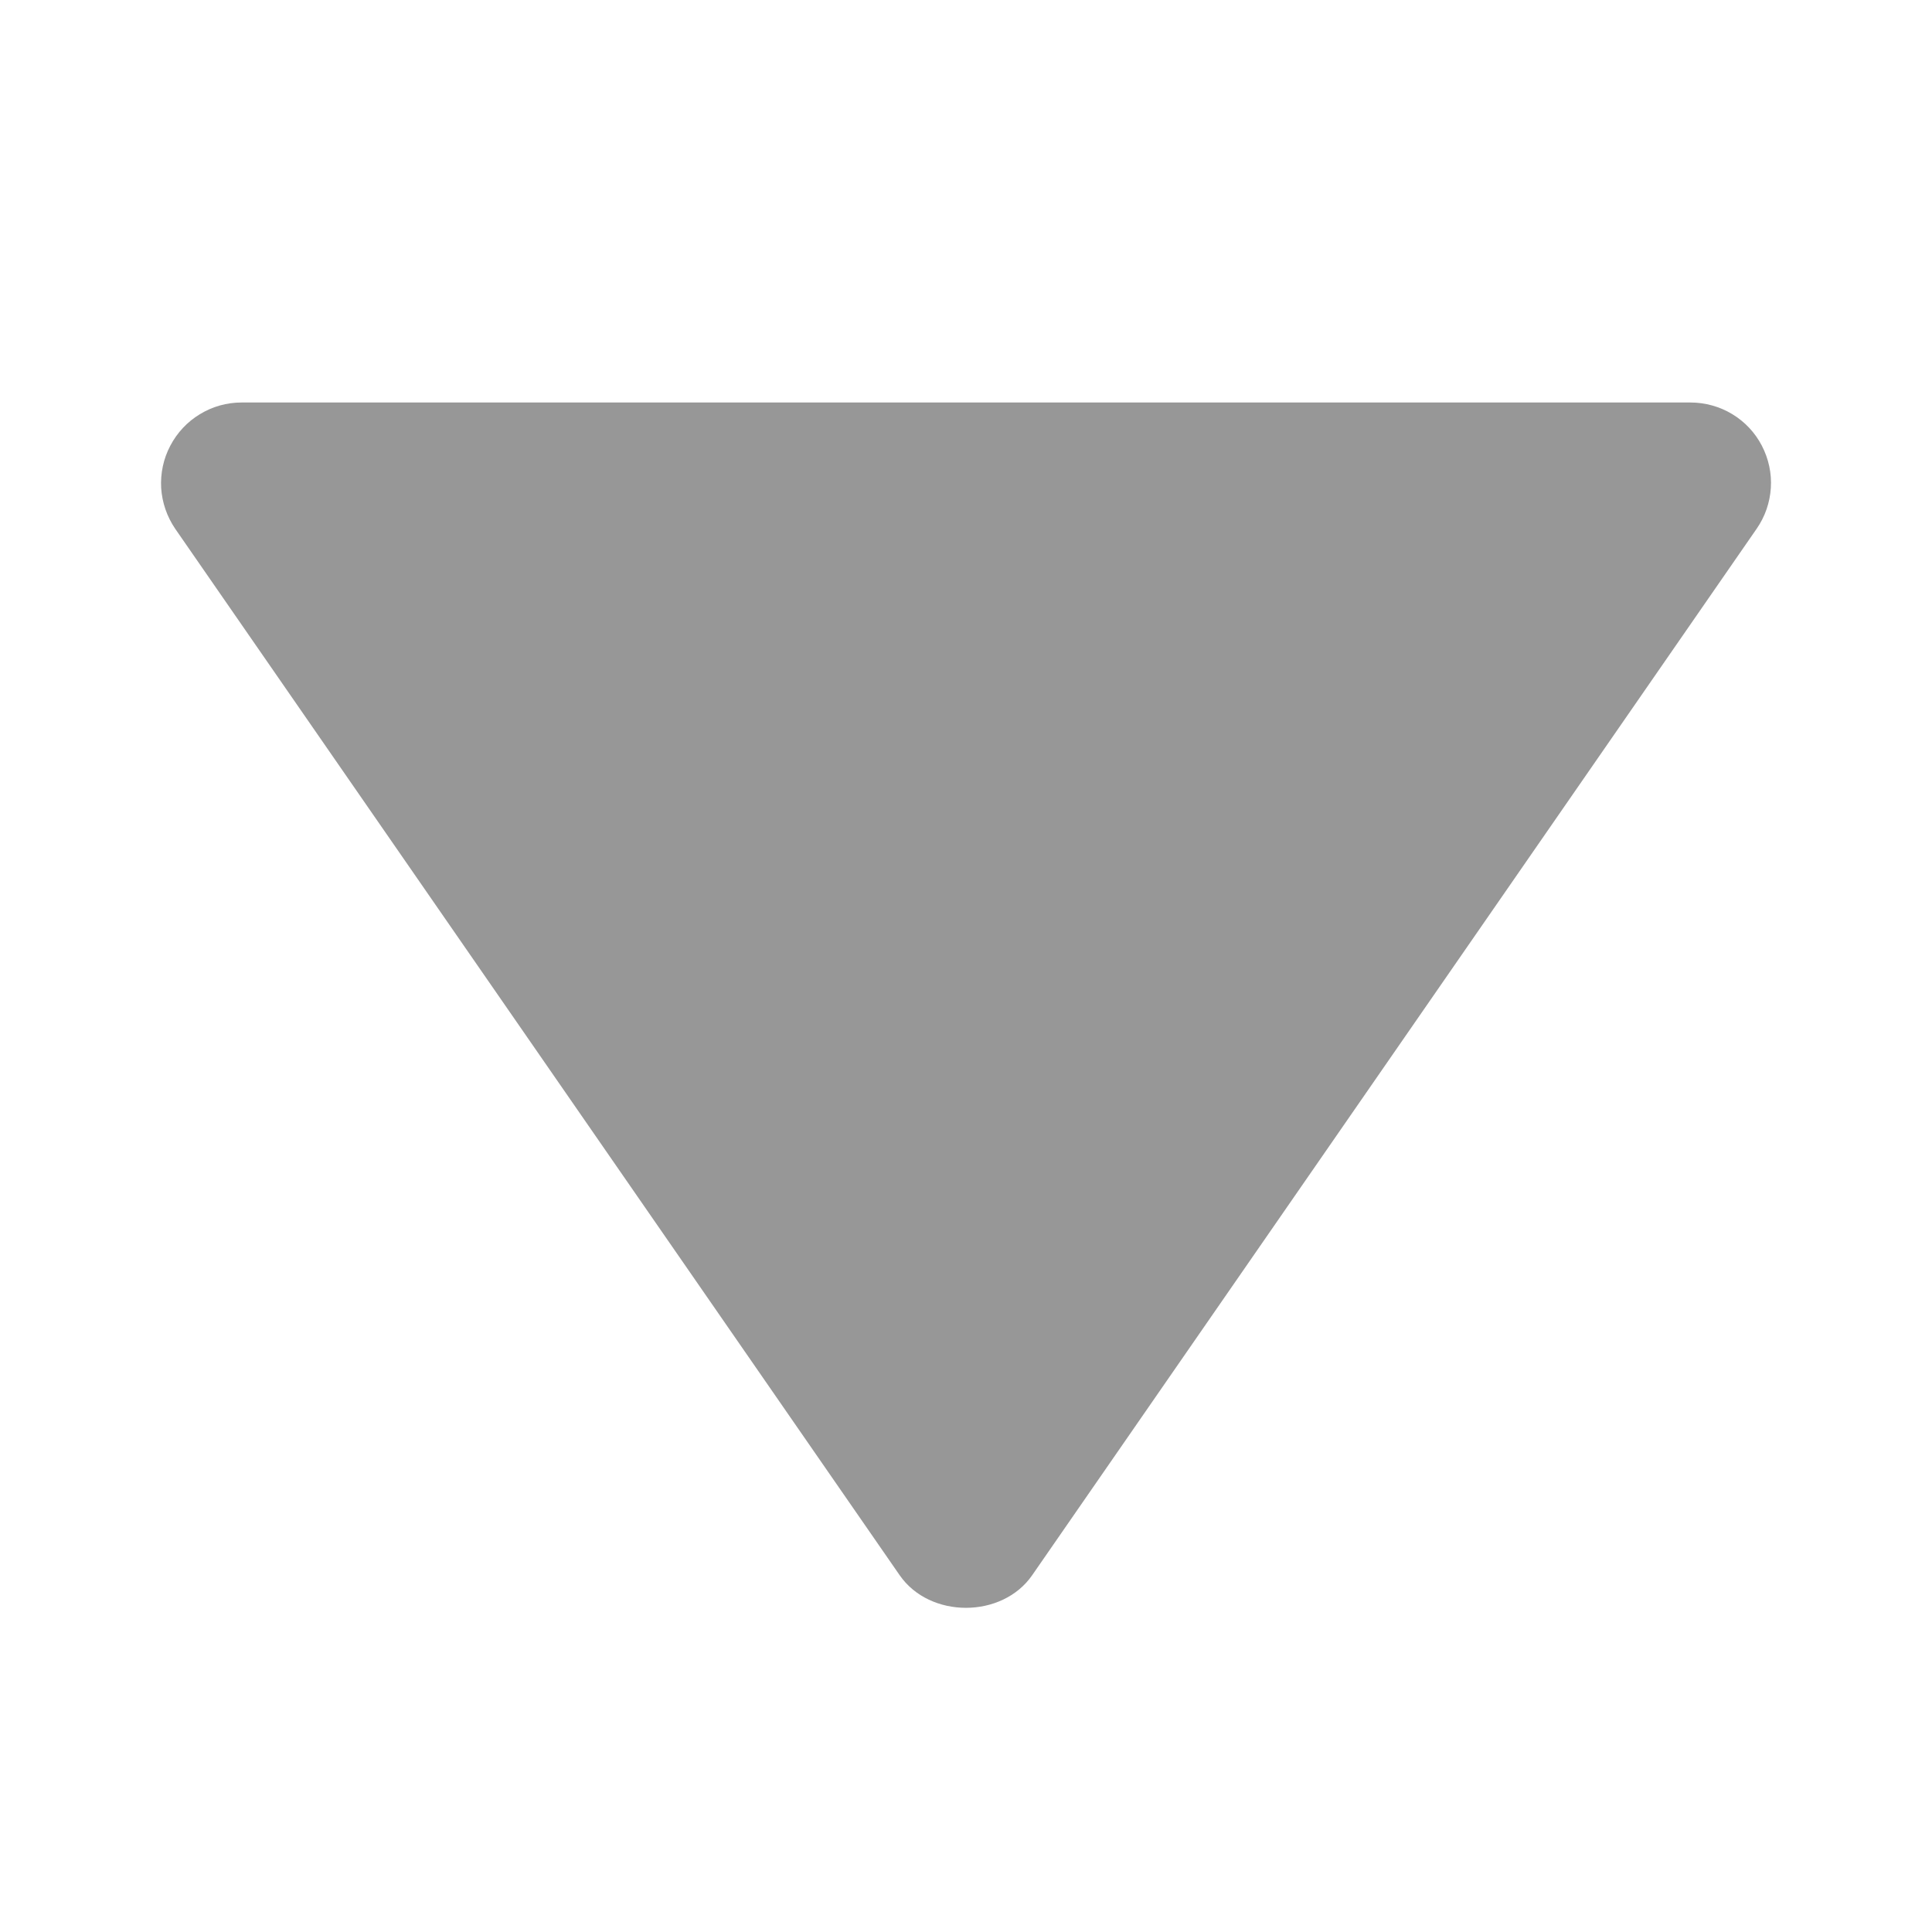 <svg width="12" height="12" viewBox="0 0 12 12" fill="none" xmlns="http://www.w3.org/2000/svg">
<path d="M10.5 2.5L1.5 2.5C1.409 2.5 1.319 2.525 1.241 2.573C1.163 2.62 1.1 2.688 1.058 2.768C1.015 2.849 0.996 2.94 1.001 3.031C1.007 3.122 1.037 3.209 1.088 3.284L5.588 9.784C5.775 10.054 6.224 10.054 6.411 9.784L10.911 3.284C10.963 3.209 10.993 3.122 10.999 3.031C11.005 2.939 10.985 2.849 10.943 2.768C10.901 2.687 10.837 2.619 10.759 2.572C10.681 2.525 10.591 2.5 10.5 2.5Z" fill="#979797"/>
</svg>
